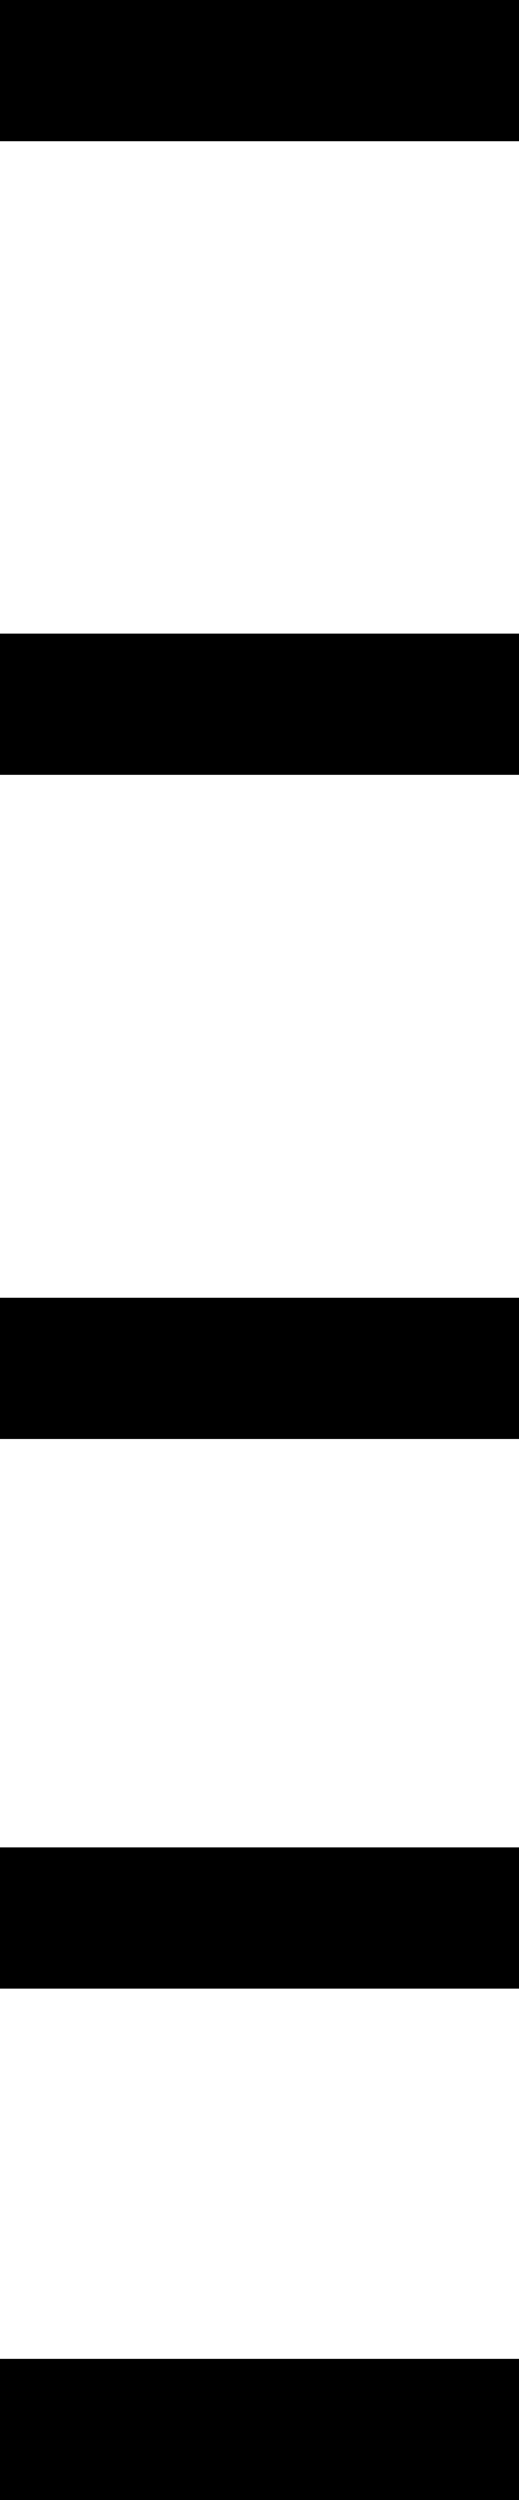 <?xml version="1.0" encoding="UTF-8" standalone="no"?>
<svg xmlns:xlink="http://www.w3.org/1999/xlink" height="65.5px" width="13.6px" xmlns="http://www.w3.org/2000/svg">
  <g transform="matrix(1.0, 0.0, 0.0, 1.0, -393.0, -238.15)">
    <path d="M406.6 241.85 L393.0 241.85 393.0 238.15 406.6 238.15 406.6 241.85 M406.6 258.45 L393.0 258.45 393.0 254.75 406.6 254.75 406.6 258.45 M406.6 275.85 L393.0 275.85 393.0 272.15 406.6 272.15 406.6 275.85 M406.6 290.25 L393.0 290.25 393.0 286.55 406.6 286.55 406.6 290.25 M393.0 303.65 L393.0 299.95 406.6 299.95 406.6 303.65 393.0 303.65" fill="#000000" fill-rule="evenodd" stroke="none"/>
  </g>
</svg>
